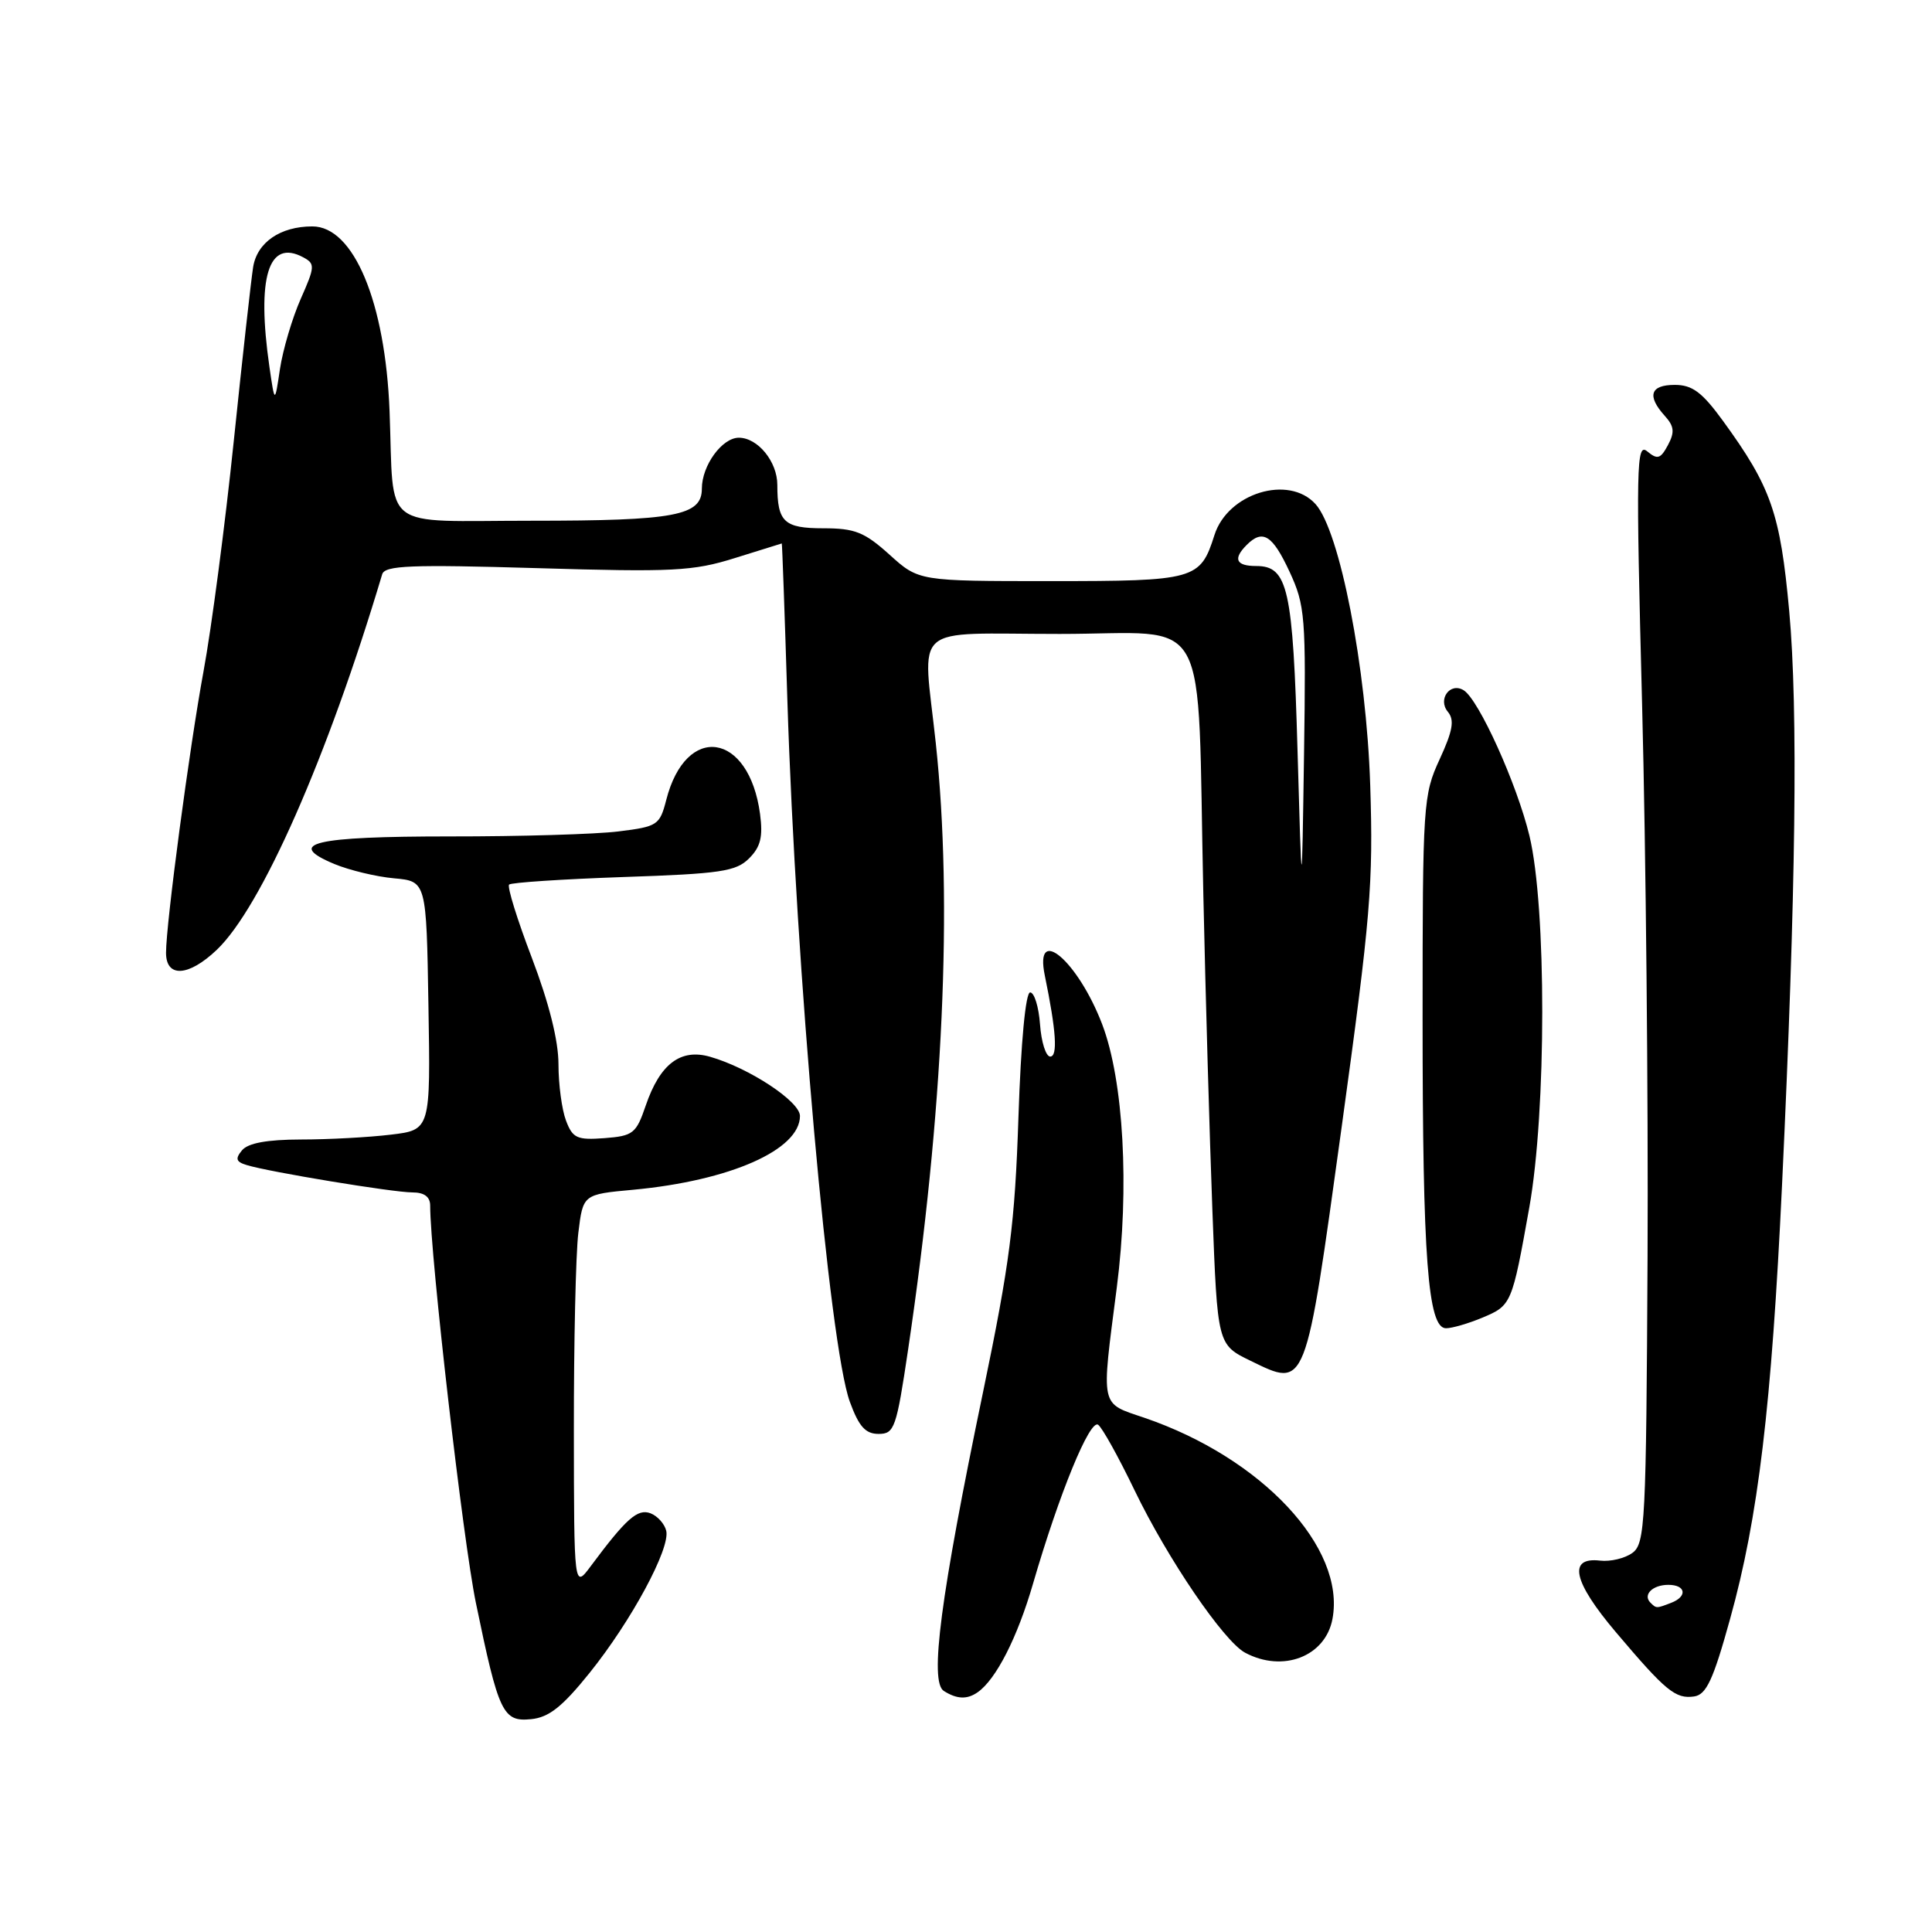 <?xml version="1.0" encoding="UTF-8" standalone="no"?>
<!DOCTYPE svg PUBLIC "-//W3C//DTD SVG 1.1//EN" "http://www.w3.org/Graphics/SVG/1.1/DTD/svg11.dtd" >
<svg xmlns="http://www.w3.org/2000/svg" xmlns:xlink="http://www.w3.org/1999/xlink" version="1.1" viewBox="0 0 256 256">
 <g >
 <path fill="currentColor"
d=" M 78.12 221.67 C 83.66 214.78 88.83 205.18 88.28 202.84 C 88.06 201.92 87.13 200.88 86.20 200.52 C 84.49 199.87 82.98 201.20 78.28 207.52 C 76.06 210.50 76.06 210.50 76.04 189.50 C 76.03 177.95 76.29 166.20 76.63 163.38 C 77.25 158.26 77.25 158.26 83.89 157.65 C 96.75 156.45 106.00 152.36 106.00 147.87 C 106.00 145.95 99.27 141.51 94.10 140.03 C 90.18 138.90 87.45 140.97 85.56 146.50 C 84.30 150.20 83.89 150.52 80.10 150.81 C 76.46 151.08 75.88 150.82 75.00 148.49 C 74.45 147.05 74.00 143.69 74.00 141.02 C 74.00 137.89 72.75 132.91 70.48 126.94 C 68.54 121.86 67.18 117.49 67.46 117.21 C 67.73 116.94 74.56 116.49 82.62 116.21 C 95.49 115.78 97.53 115.47 99.26 113.74 C 100.79 112.21 101.11 110.89 100.71 107.85 C 99.25 97.00 90.89 95.76 88.28 106.00 C 87.42 109.34 87.13 109.53 81.94 110.17 C 78.95 110.54 68.91 110.84 59.64 110.83 C 41.56 110.83 37.73 111.73 44.29 114.48 C 46.29 115.31 49.86 116.17 52.21 116.38 C 56.50 116.77 56.50 116.77 56.77 133.24 C 57.05 149.72 57.05 149.72 51.77 150.35 C 48.87 150.70 43.52 150.99 39.87 150.99 C 35.39 151.00 32.87 151.46 32.07 152.42 C 31.14 153.54 31.27 153.95 32.70 154.38 C 35.66 155.29 52.08 158.00 54.63 158.00 C 56.22 158.00 57.00 158.58 57.00 159.75 C 57.01 166.37 61.35 204.15 63.06 212.40 C 66.07 226.99 66.63 228.17 70.36 227.80 C 72.73 227.57 74.50 226.17 78.12 221.67 Z  M 129.55 224.23 C 131.98 222.53 134.80 217.01 136.88 209.85 C 140.35 197.91 144.41 188.01 145.51 188.79 C 146.06 189.18 148.23 193.10 150.35 197.50 C 154.72 206.56 162.15 217.47 164.98 218.99 C 169.99 221.67 175.63 219.50 176.56 214.51 C 178.33 205.08 167.19 193.17 151.63 187.86 C 145.72 185.85 145.90 186.72 147.98 170.61 C 149.68 157.40 148.89 143.18 146.04 135.71 C 142.83 127.32 137.03 122.39 138.44 129.25 C 139.95 136.58 140.18 140.00 139.16 140.00 C 138.59 140.00 137.98 138.09 137.81 135.75 C 137.64 133.41 137.05 131.50 136.50 131.50 C 135.90 131.50 135.28 138.03 134.95 148.00 C 134.48 162.13 133.81 167.37 130.25 184.50 C 124.62 211.57 123.14 222.85 125.06 224.06 C 126.80 225.16 128.15 225.21 129.55 224.23 Z  M 229.25 214.50 C 232.98 201.09 234.74 186.32 236.13 157.00 C 237.97 118.16 238.27 94.00 237.08 80.96 C 235.89 67.99 234.69 64.54 228.29 55.75 C 225.53 51.96 224.24 51.00 221.91 51.00 C 218.67 51.00 218.20 52.45 220.58 55.09 C 221.84 56.48 221.93 57.26 221.01 58.98 C 220.03 60.81 219.62 60.93 218.27 59.81 C 216.82 58.61 216.76 61.55 217.59 93.50 C 218.09 112.75 218.41 145.59 218.31 166.47 C 218.13 201.78 217.99 204.53 216.31 205.76 C 215.32 206.49 213.39 206.95 212.02 206.79 C 207.71 206.29 208.44 209.57 214.11 216.27 C 220.73 224.09 222.01 225.14 224.48 224.79 C 226.10 224.55 227.01 222.60 229.25 214.50 Z  M 120.34 178.75 C 124.99 147.41 126.26 119.63 124.00 98.50 C 122.27 82.31 120.35 84.00 140.43 84.00 C 160.78 84.00 158.59 80.02 159.45 118.61 C 159.74 131.87 160.28 150.70 160.65 160.45 C 161.32 178.18 161.32 178.18 165.70 180.31 C 173.13 183.92 172.93 184.43 177.77 149.39 C 181.62 121.45 181.98 117.11 181.56 104.00 C 181.05 88.42 177.53 70.35 174.31 66.79 C 170.75 62.86 162.68 65.34 160.92 70.90 C 159.04 76.82 158.41 77.00 139.18 77.00 C 121.74 77.00 121.74 77.00 117.87 73.50 C 114.55 70.51 113.29 70.00 109.10 70.00 C 103.88 70.00 103.00 69.17 103.00 64.25 C 103.00 61.17 100.41 58.00 97.90 58.00 C 95.68 58.00 93.00 61.68 93.00 64.75 C 93.00 68.34 89.48 69.00 70.45 69.00 C 50.16 69.00 52.24 70.61 51.62 54.50 C 51.06 40.04 46.87 30.00 41.39 30.00 C 37.14 30.00 34.06 32.12 33.54 35.40 C 33.27 37.11 32.11 47.50 30.97 58.50 C 29.83 69.50 28.03 83.22 26.96 89.00 C 25.12 98.97 22.00 122.37 22.00 126.25 C 22.00 129.58 24.97 129.42 28.70 125.88 C 34.62 120.27 43.39 100.37 50.64 76.10 C 50.99 74.92 54.39 74.79 71.14 75.28 C 89.19 75.82 91.84 75.68 97.36 73.95 C 100.74 72.89 103.54 72.02 103.59 72.01 C 103.64 72.01 103.98 81.34 104.33 92.75 C 105.46 128.60 109.89 178.33 112.61 185.75 C 113.81 189.03 114.68 190.00 116.42 190.00 C 118.52 190.00 118.78 189.25 120.34 178.75 Z  M 196.44 174.59 C 200.28 172.98 200.35 172.82 202.64 160.00 C 204.92 147.19 204.93 120.20 202.66 110.75 C 201.00 103.88 195.95 92.70 193.94 91.46 C 192.15 90.36 190.47 92.66 191.85 94.32 C 192.75 95.41 192.51 96.81 190.76 100.61 C 188.58 105.33 188.50 106.50 188.50 135.00 C 188.50 166.72 189.20 176.00 191.60 176.00 C 192.41 176.00 194.58 175.37 196.44 174.59 Z  M 218.69 212.36 C 217.65 211.32 218.97 210.00 221.06 210.00 C 223.40 210.00 223.63 211.55 221.42 212.39 C 219.47 213.14 219.48 213.14 218.69 212.36 Z  M 171.93 99.50 C 171.32 77.95 170.66 75.00 166.46 75.00 C 163.77 75.00 163.34 74.06 165.20 72.20 C 167.32 70.08 168.61 70.89 170.87 75.75 C 172.94 80.22 173.06 81.66 172.79 100.00 C 172.50 119.50 172.50 119.50 171.93 99.50 Z  M 35.70 48.61 C 33.99 36.73 35.56 31.62 40.17 34.09 C 41.77 34.95 41.75 35.31 39.84 39.62 C 38.72 42.16 37.49 46.32 37.10 48.87 C 36.41 53.50 36.41 53.50 35.70 48.61 Z "/>
</g>
</svg>